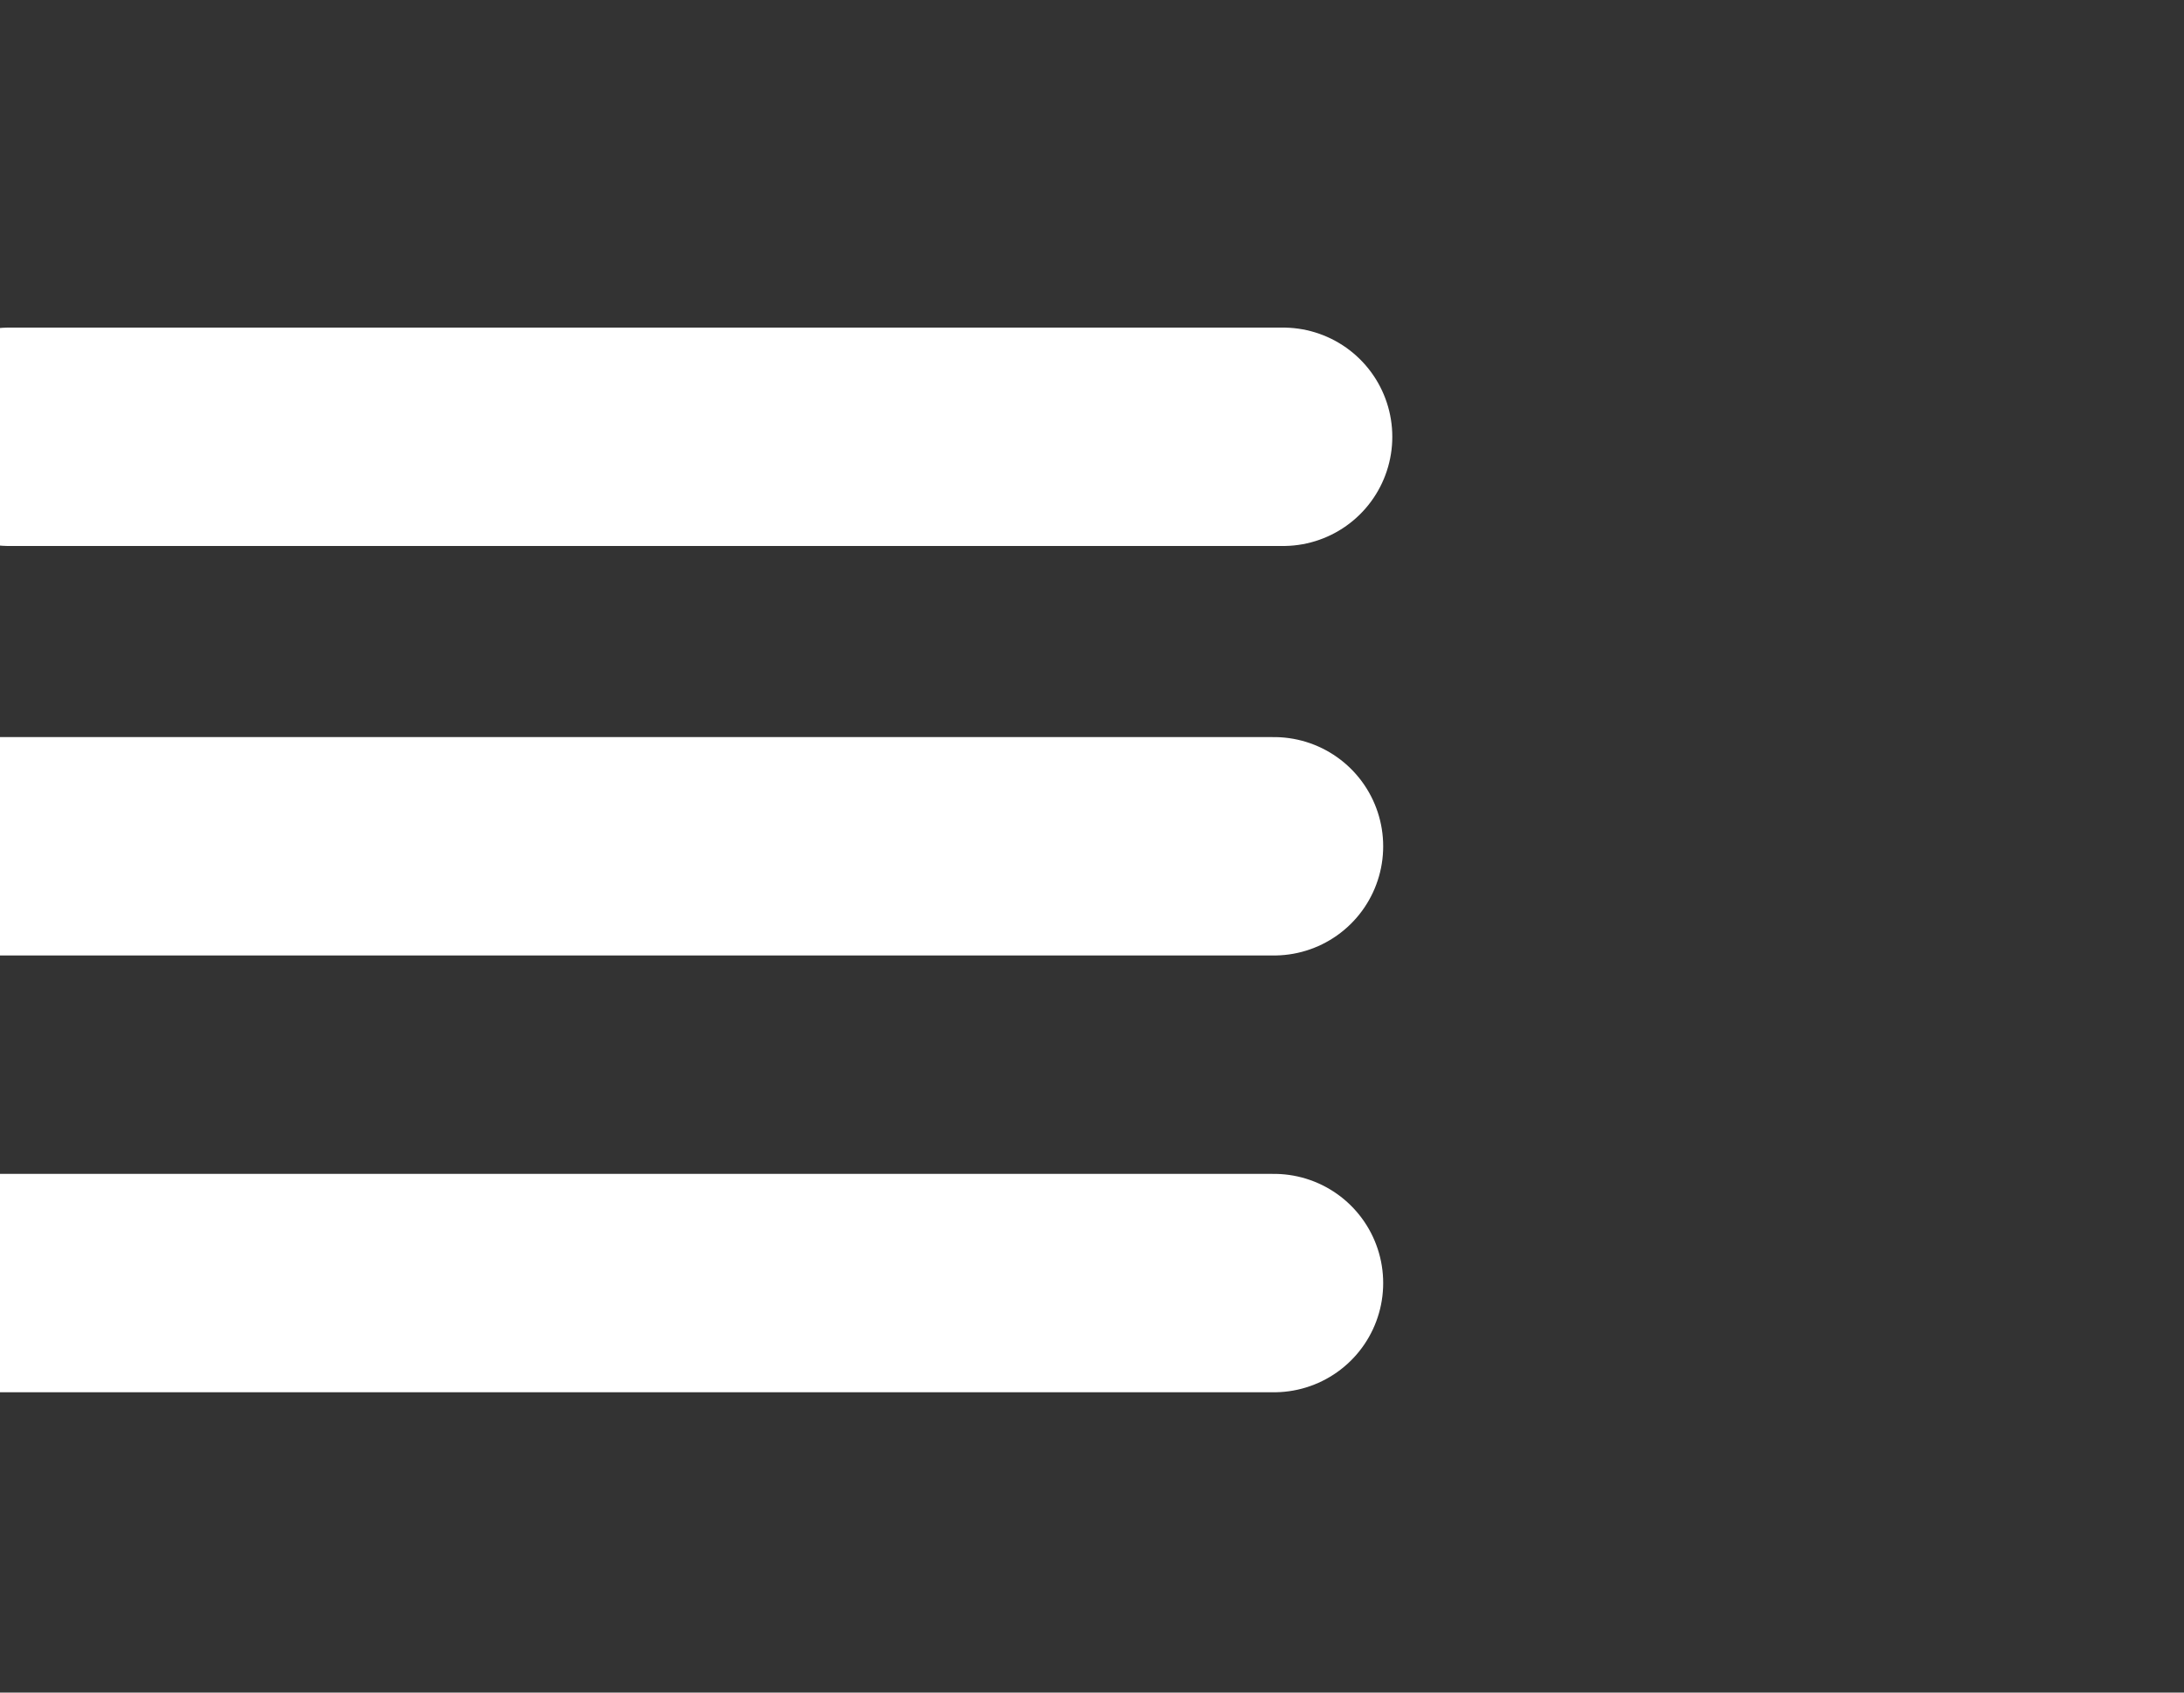 <svg width="40" height="31" viewBox="0 0 40 31" fill="none" xmlns="http://www.w3.org/2000/svg">
<rect x="0" y="0" width="40" height="31" fill="#333333" stroke="none"/>
<g clip-path="url(#clip0_2_459)">
<path d="M0.167 8H23.5M2.28882e-05 23.5H23.333M0 15.5H23.333" stroke="white" stroke-width="4" stroke-linecap="round"/>
</g>
<defs>
<clipPath id="clip0_2_459">
<rect width="40" height="31" fill="white"/>
</clipPath>
</defs>
</svg>
